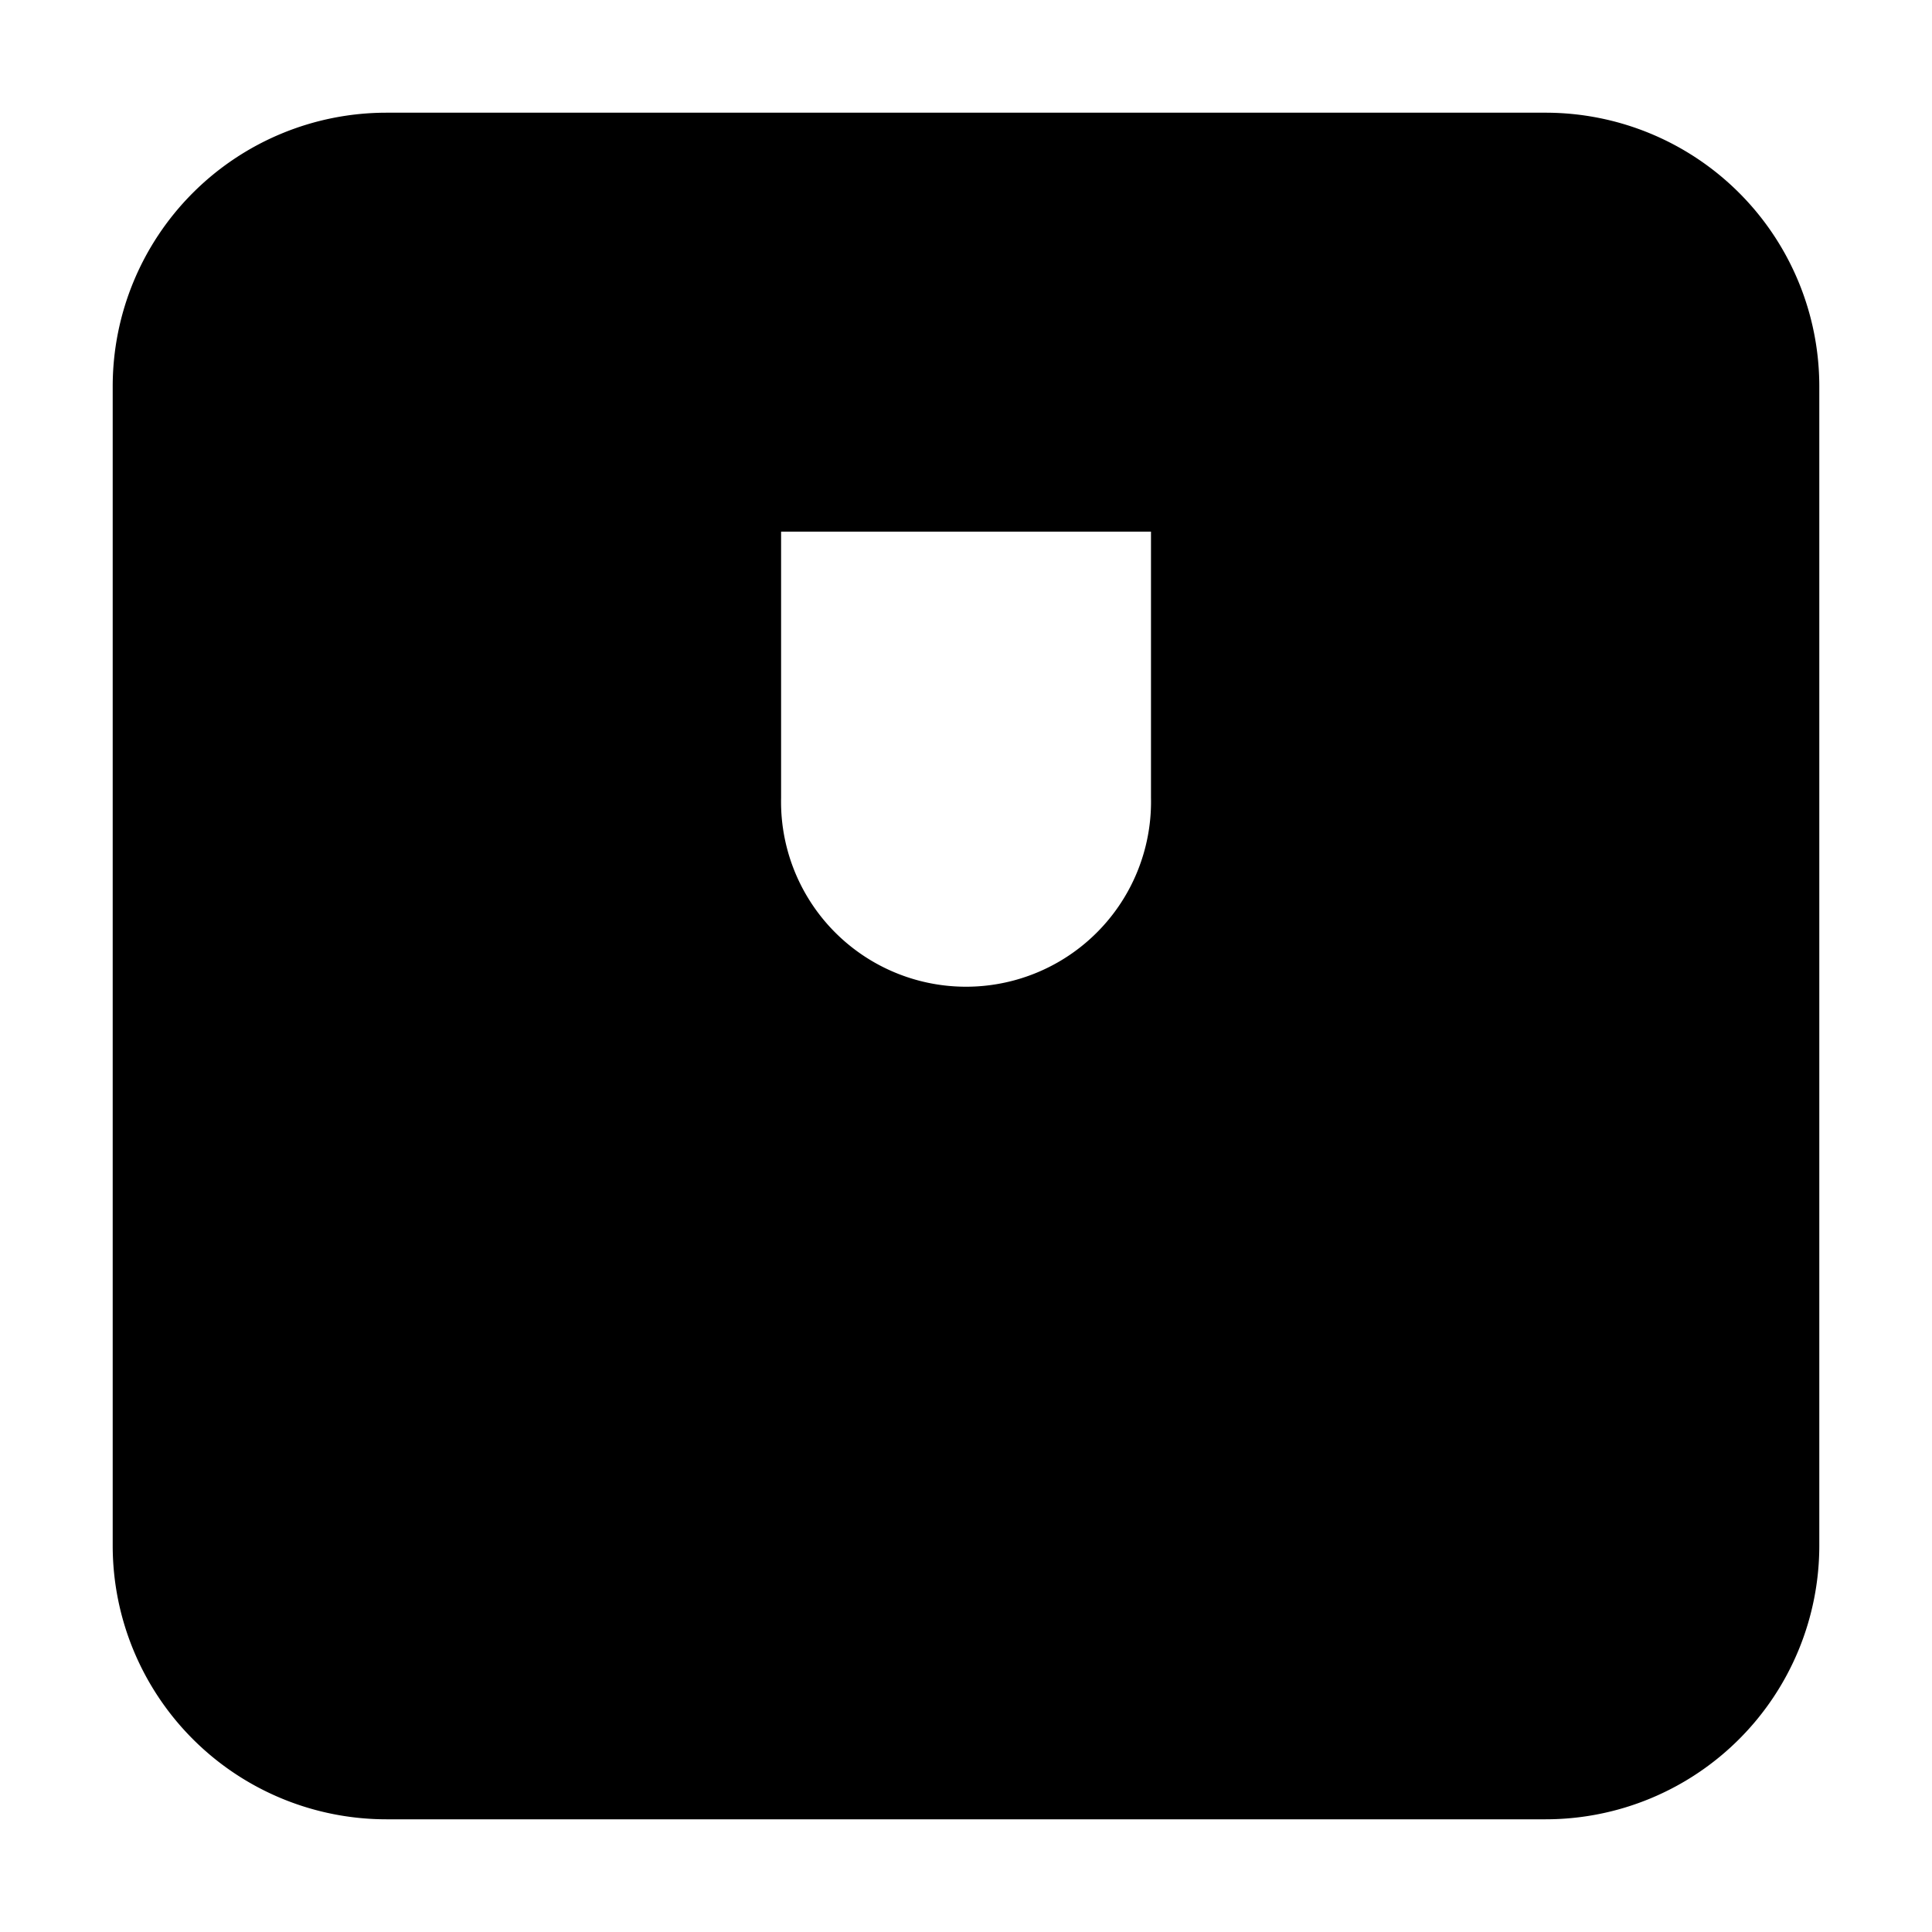 <svg xmlns="http://www.w3.org/2000/svg"
     fill="currentColor"
     viewBox="0 0 24 24">
    <path stroke="currentColor"
          stroke-linecap="round"
          stroke-linejoin="round"
          stroke-width="2"
          d="M17.034 16.8H7.8m7.498-10.196v3.298a3.298 3.298 0 1 1-6.595 0V6.604M4.8 21.6h14.4a2.4 2.4 0 0 0 2.4-2.4V4.8a2.4 2.4 0 0 0-2.4-2.4H4.8a2.4 2.4 0 0 0-2.4 2.4v14.4a2.4 2.4 0 0 0 2.4 2.4Z" />
</svg>